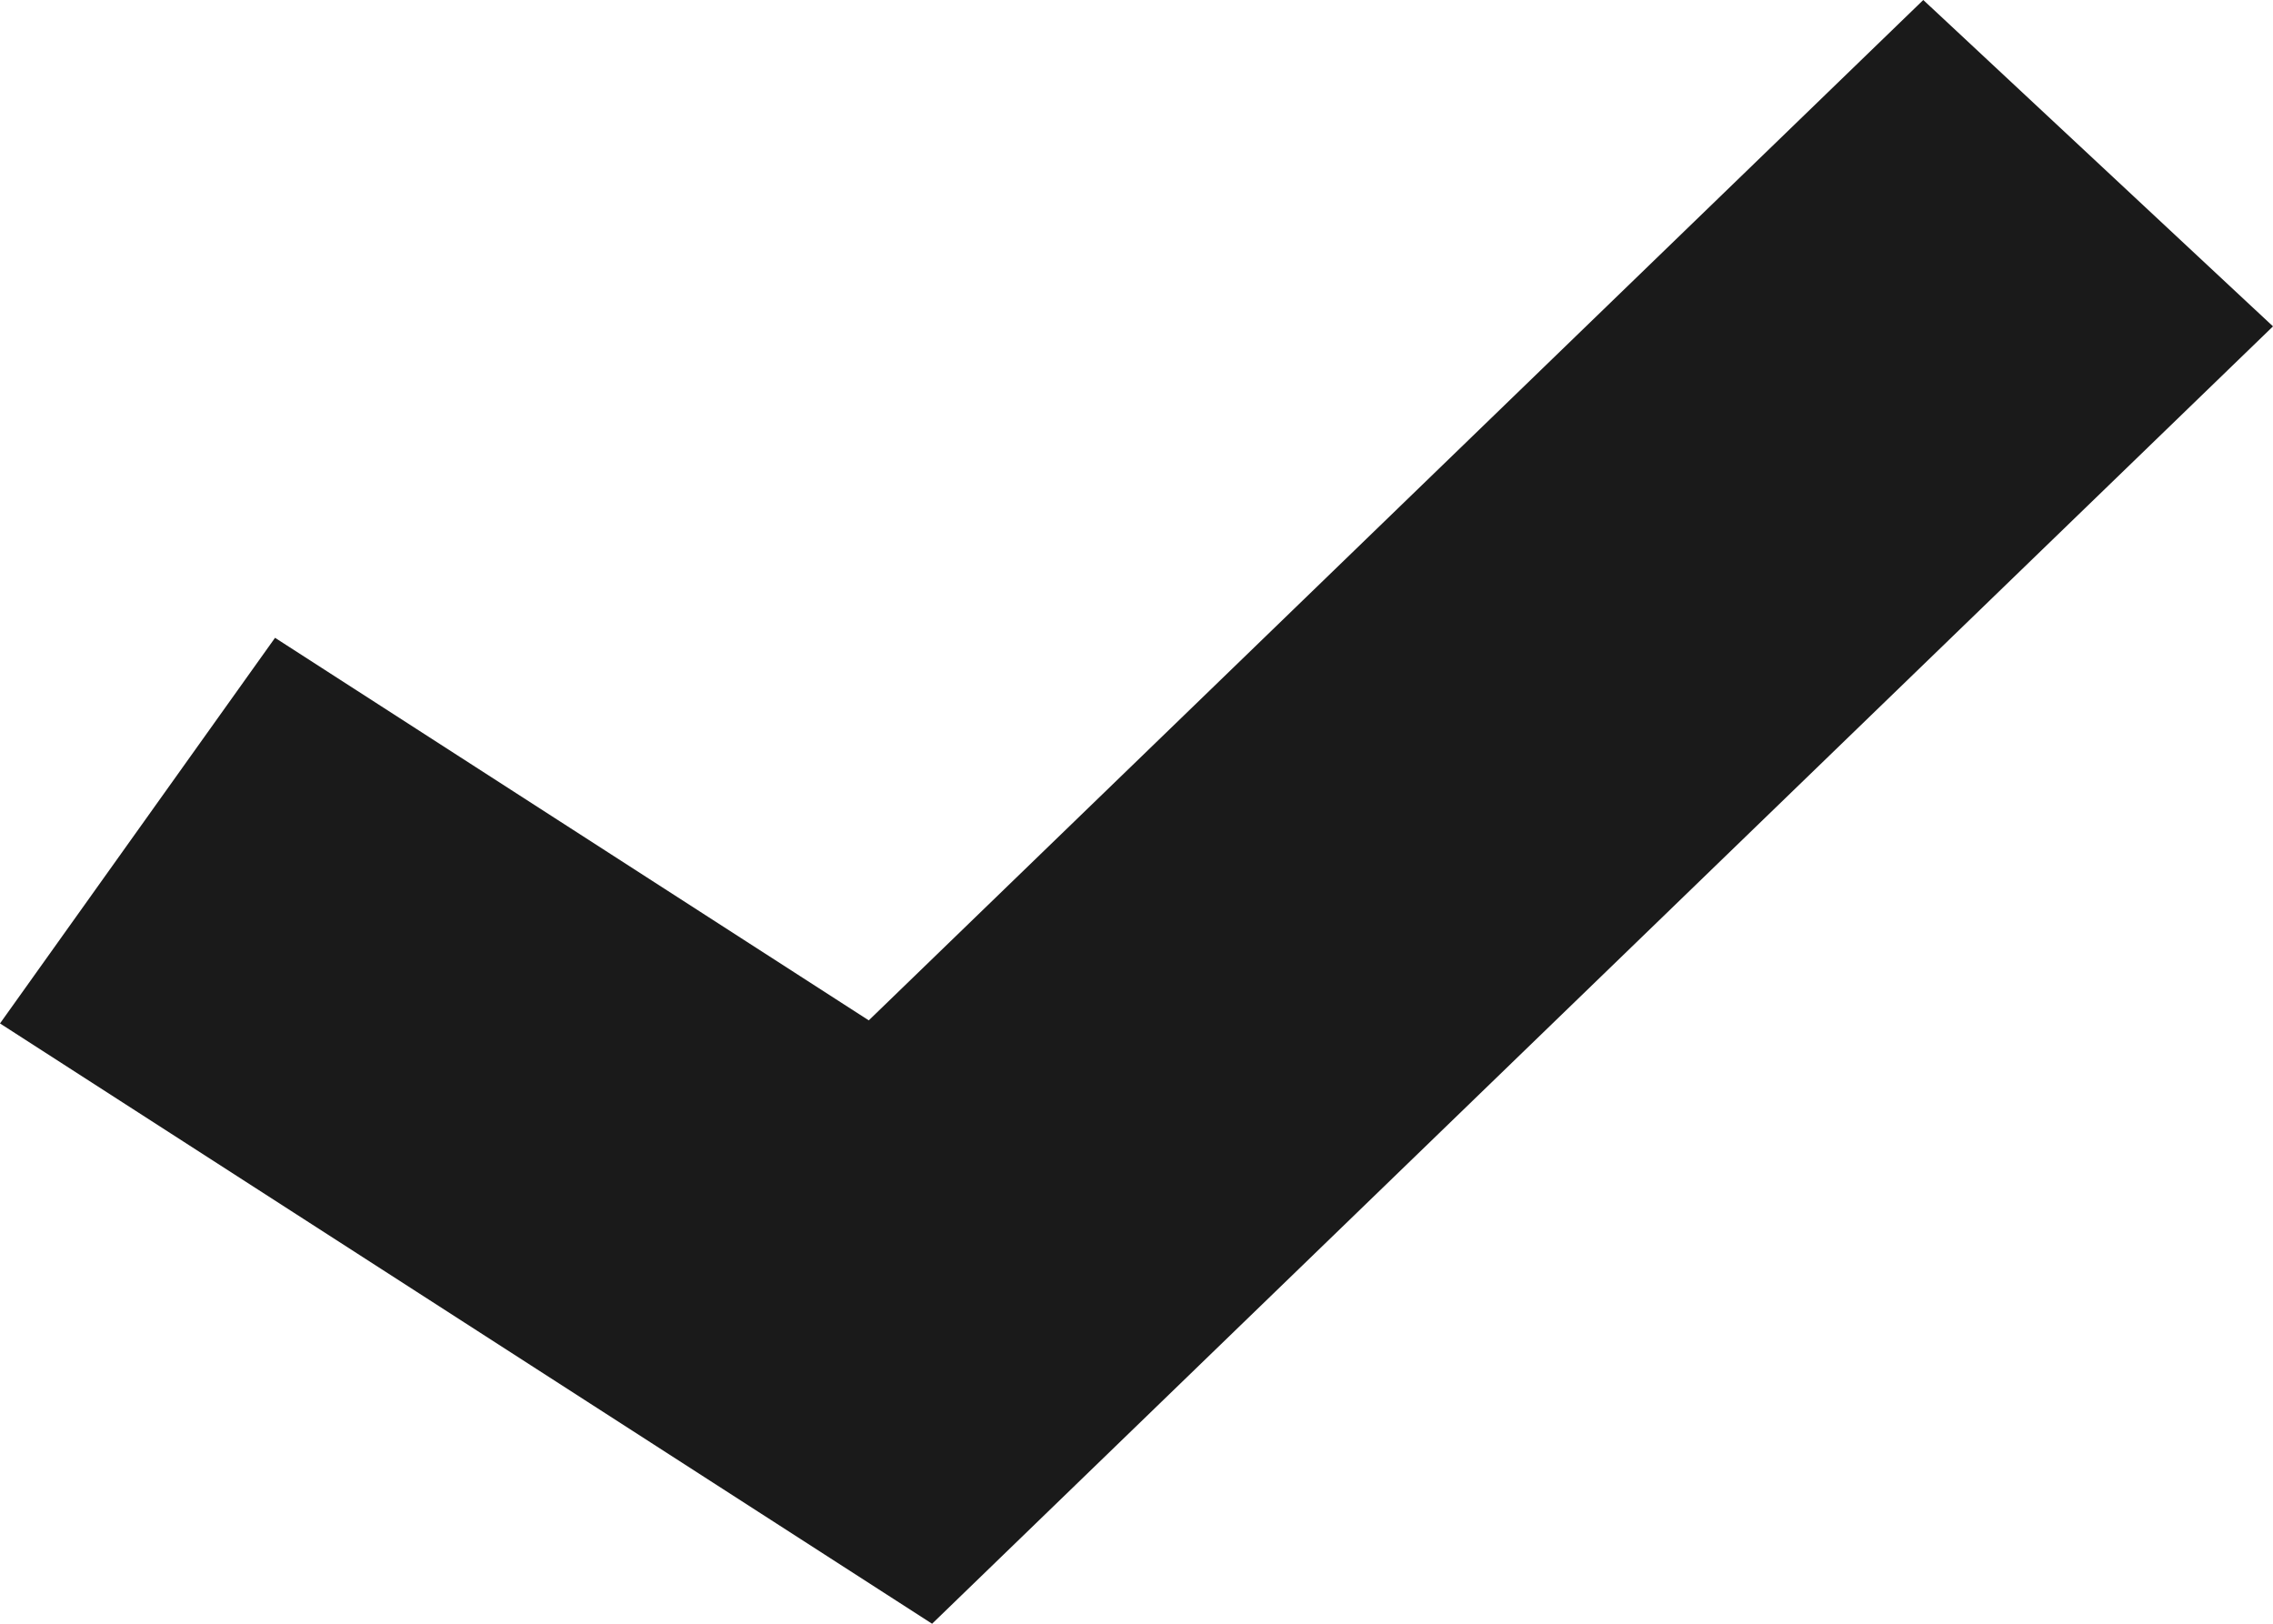 <?xml version="1.0" encoding="UTF-8"?>
<svg width="14px" height="10px" viewBox="0 0 14 10" version="1.1" xmlns="http://www.w3.org/2000/svg" xmlns:xlink="http://www.w3.org/1999/xlink">
    <!-- Generator: Sketch 52.6 (67491) - http://www.bohemiancoding.com/sketch -->
    <title>Path 2</title>
    <desc>Created with Sketch.</desc>
    <g id="Design" stroke="none" stroke-width="1" fill="none" fill-rule="evenodd">
        <g id="2.0-Result-2" transform="translate(-338, -1240)" fill="#1A1A1A" fill-rule="nonzero">
            <polygon id="Path-2" points="349.846 1240 352 1242.01 343.741 1250 338 1246.303 339.694 1243.928 343.351 1246.284"></polygon>
        </g>
    </g>
</svg>